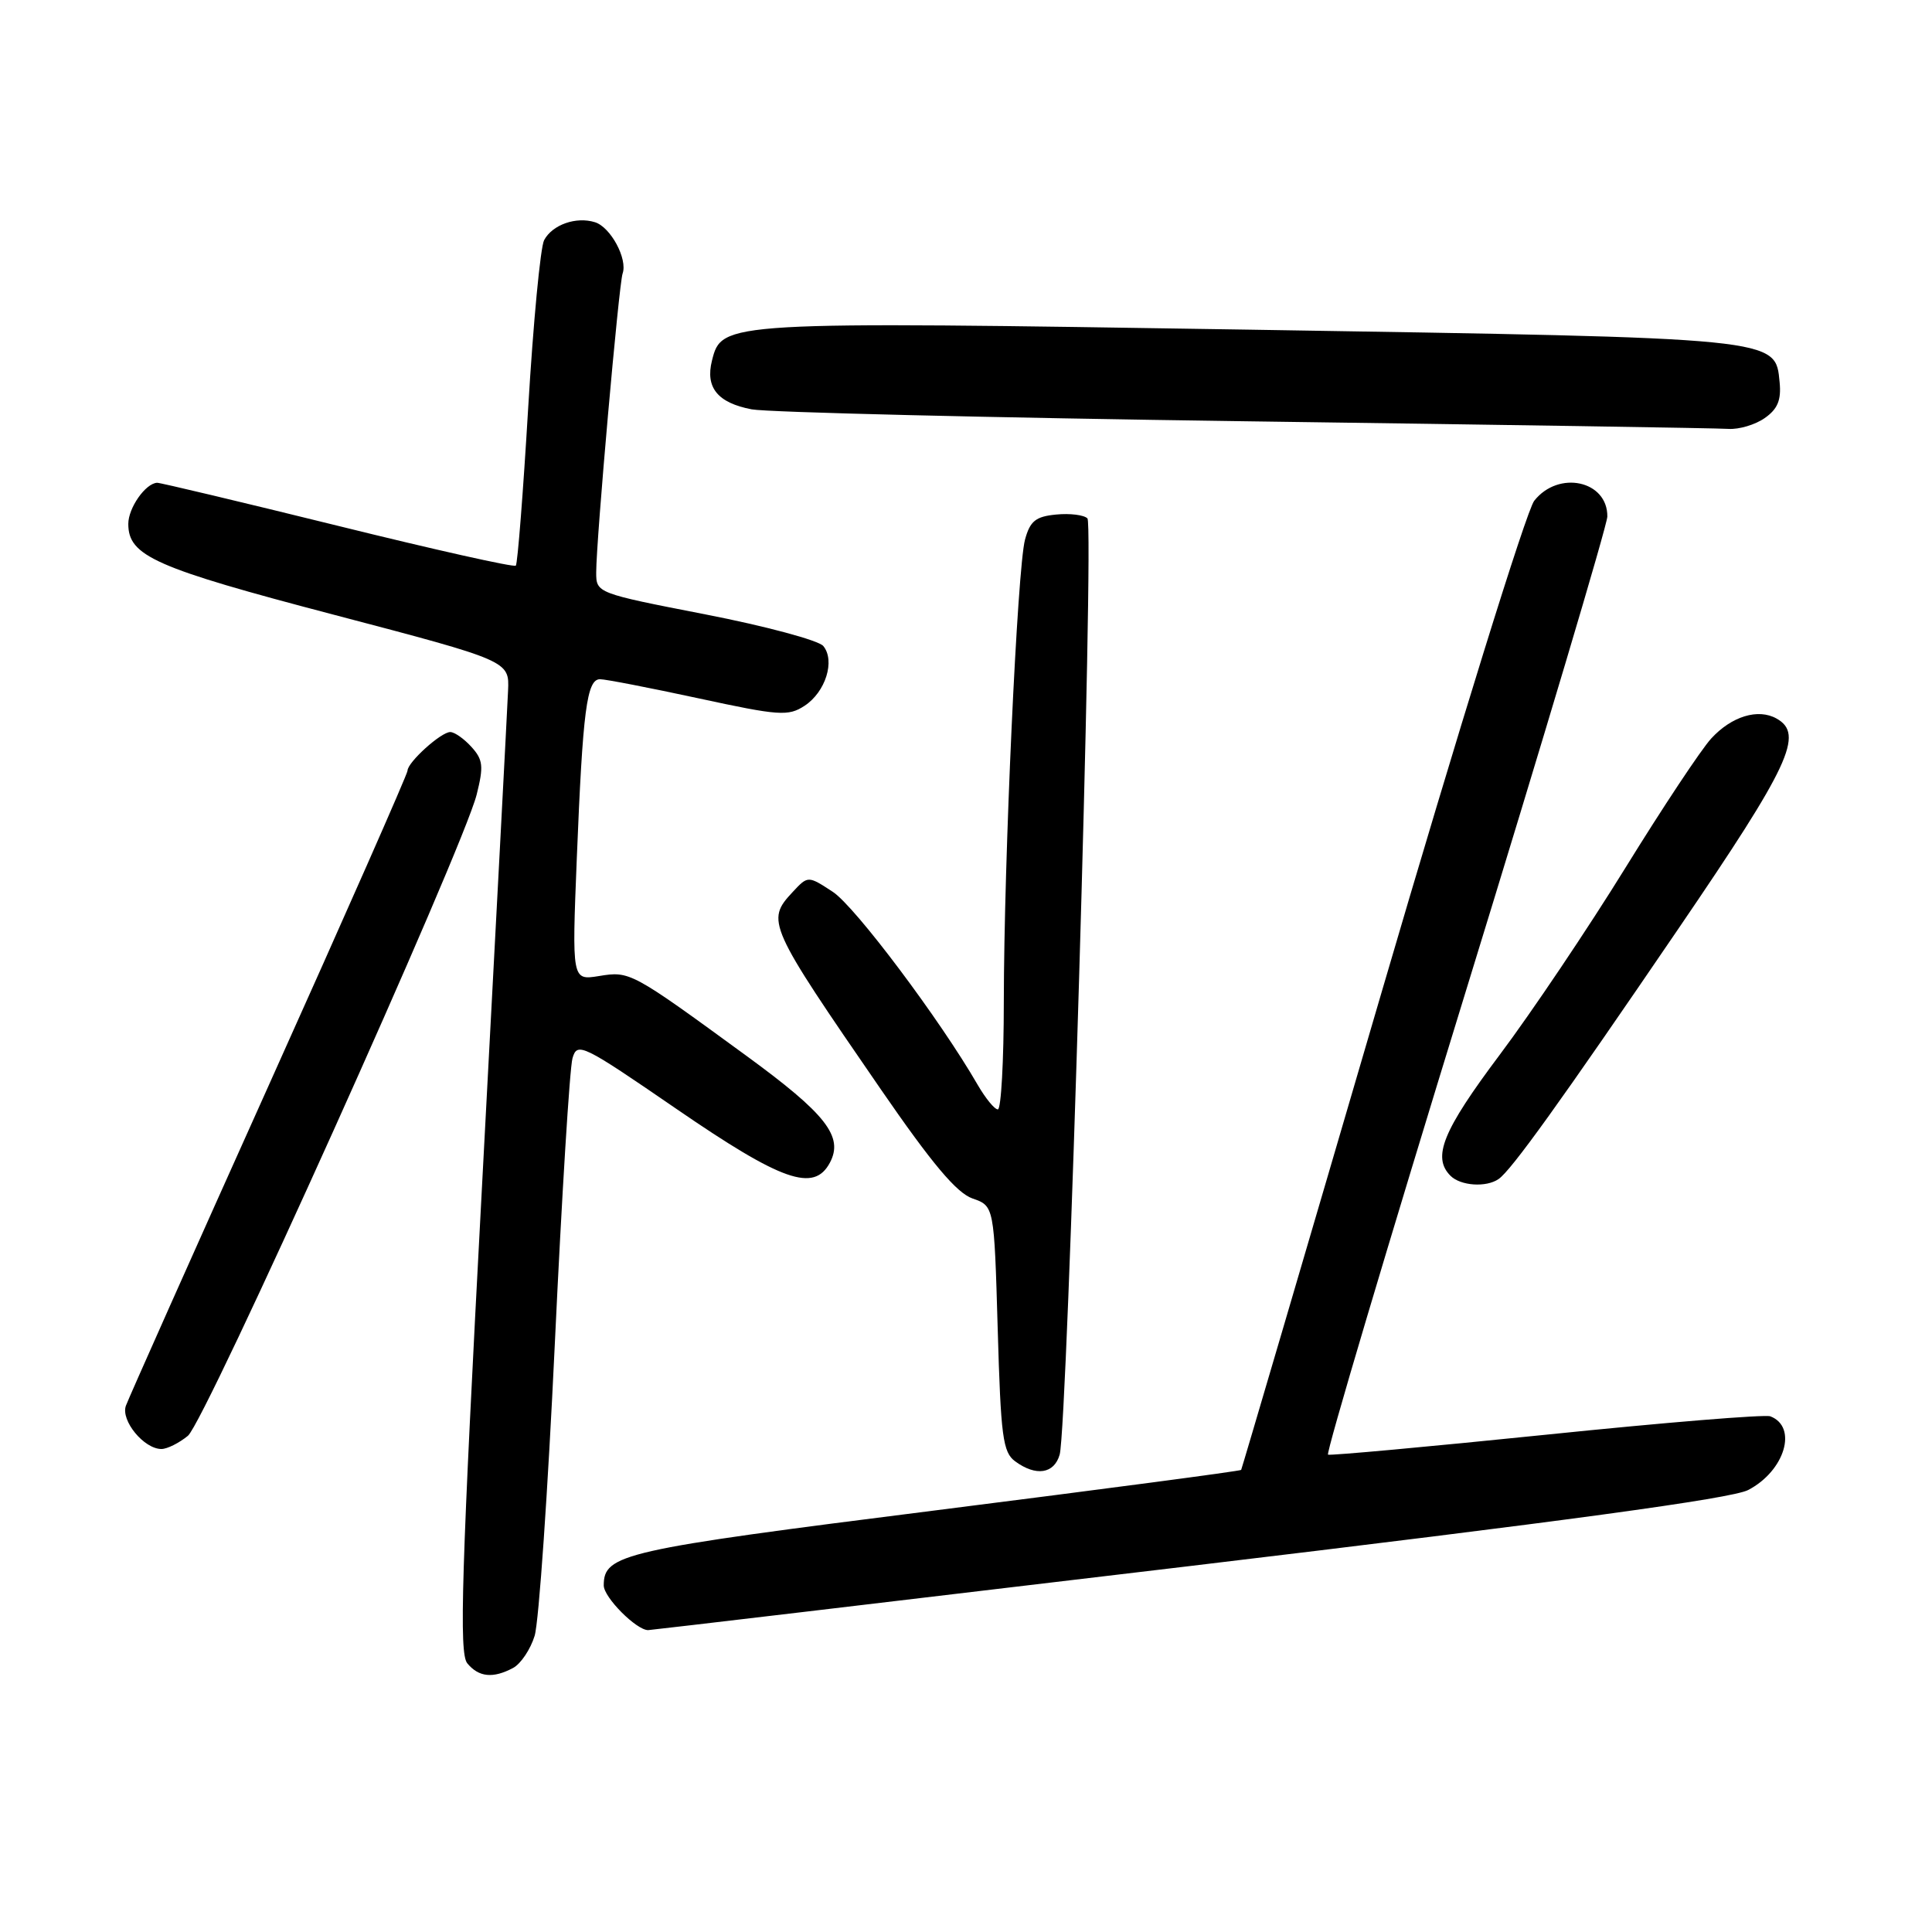 <?xml version="1.0" encoding="UTF-8" standalone="no"?>
<!DOCTYPE svg PUBLIC "-//W3C//DTD SVG 1.1//EN" "http://www.w3.org/Graphics/SVG/1.1/DTD/svg11.dtd" >
<svg xmlns="http://www.w3.org/2000/svg" xmlns:xlink="http://www.w3.org/1999/xlink" version="1.1" viewBox="0 0 256 256">
 <g >
 <path fill="currentColor"
d=" M 67.99 221.01 C 69.01 220.46 70.29 218.55 70.84 216.76 C 71.40 214.97 72.60 197.53 73.52 178.00 C 74.44 158.47 75.49 141.47 75.86 140.22 C 76.49 138.04 77.14 138.36 89.68 146.97 C 103.62 156.54 107.85 158.02 109.96 154.07 C 111.81 150.61 109.48 147.62 98.86 139.87 C 83.62 128.74 83.47 128.66 79.37 129.33 C 75.78 129.91 75.78 129.91 76.43 113.71 C 77.22 94.10 77.75 90.00 79.51 90.00 C 80.24 90.00 86.11 91.14 92.55 92.53 C 103.27 94.85 104.45 94.93 106.61 93.52 C 109.40 91.69 110.69 87.54 109.09 85.60 C 108.46 84.85 101.43 82.96 93.47 81.41 C 79.04 78.60 79.00 78.58 79.00 75.84 C 79.00 71.58 82.00 37.66 82.50 36.24 C 83.18 34.31 80.92 30.11 78.85 29.45 C 76.35 28.66 73.19 29.77 72.10 31.82 C 71.61 32.74 70.66 42.72 69.99 54.00 C 69.32 65.28 68.58 74.70 68.35 74.95 C 68.12 75.20 57.49 72.82 44.72 69.66 C 31.95 66.51 21.19 63.95 20.82 63.97 C 19.28 64.04 17.00 67.30 17.00 69.42 C 17.00 73.68 20.51 75.23 44.29 81.47 C 67.50 87.57 67.50 87.57 67.32 91.53 C 67.23 93.72 65.67 123.24 63.87 157.15 C 61.13 208.62 60.81 219.06 61.92 220.40 C 63.44 222.24 65.33 222.43 67.99 221.01 Z  M 157.50 207.53 C 207.25 201.59 229.44 198.57 231.63 197.44 C 236.49 194.92 238.25 189.08 234.58 187.67 C 233.88 187.40 220.54 188.49 204.92 190.10 C 189.30 191.70 176.27 192.89 175.97 192.75 C 175.66 192.61 183.86 165.05 194.18 131.50 C 204.51 97.95 212.96 69.58 212.98 68.45 C 213.03 63.68 206.51 62.27 203.29 66.36 C 202.26 67.67 193.25 96.69 183.03 131.61 C 172.91 166.20 164.55 194.62 164.46 194.77 C 164.37 194.92 146.12 197.33 123.90 200.14 C 82.44 205.37 80.00 205.92 80.00 210.08 C 80.00 211.66 84.32 216.00 85.88 216.00 C 86.22 216.00 118.45 212.18 157.50 207.53 Z  M 140.41 192.75 C 141.46 189.10 145.00 69.60 144.09 68.69 C 143.63 68.23 141.76 68.00 139.94 68.18 C 137.23 68.44 136.49 69.04 135.82 71.50 C 134.80 75.29 133.03 113.91 133.01 132.75 C 133.01 140.59 132.65 147.00 132.22 147.00 C 131.78 147.00 130.59 145.54 129.55 143.75 C 124.55 135.09 113.30 120.11 110.36 118.18 C 107.06 116.02 107.06 116.02 105.03 118.20 C 101.47 122.02 101.71 122.55 116.74 144.38 C 123.49 154.18 126.75 158.06 128.85 158.80 C 131.73 159.80 131.73 159.80 132.20 176.04 C 132.61 190.39 132.88 192.44 134.52 193.64 C 137.28 195.66 139.68 195.29 140.41 192.75 Z  M 24.90 190.25 C 27.19 188.36 61.33 112.54 63.16 105.29 C 64.10 101.54 64.01 100.67 62.47 98.97 C 61.49 97.89 60.23 97.00 59.66 97.00 C 58.43 97.00 54.00 101.01 54.00 102.12 C 54.00 102.55 45.75 121.26 35.66 143.70 C 25.57 166.14 17.03 185.30 16.68 186.27 C 15.98 188.23 19.08 192.00 21.39 192.00 C 22.15 192.00 23.73 191.21 24.90 190.25 Z  M 198.57 156.23 C 200.25 155.07 206.68 146.13 222.39 123.07 C 237.18 101.38 239.09 97.27 235.40 95.21 C 232.96 93.84 229.45 94.91 226.75 97.85 C 225.41 99.31 220.29 107.03 215.37 115.00 C 210.45 122.97 202.95 134.13 198.71 139.78 C 191.16 149.85 189.74 153.34 192.20 155.80 C 193.53 157.13 196.92 157.37 198.57 156.23 Z  M 233.83 55.40 C 235.54 54.21 236.04 53.02 235.81 50.66 C 235.23 44.72 236.12 44.81 165.42 43.68 C 95.80 42.58 95.64 42.59 94.34 47.78 C 93.44 51.36 95.10 53.38 99.60 54.24 C 101.75 54.64 131.18 55.35 165.00 55.82 C 198.82 56.28 227.64 56.73 229.03 56.83 C 230.42 56.92 232.58 56.28 233.83 55.40 Z "/>
</g>
</svg>